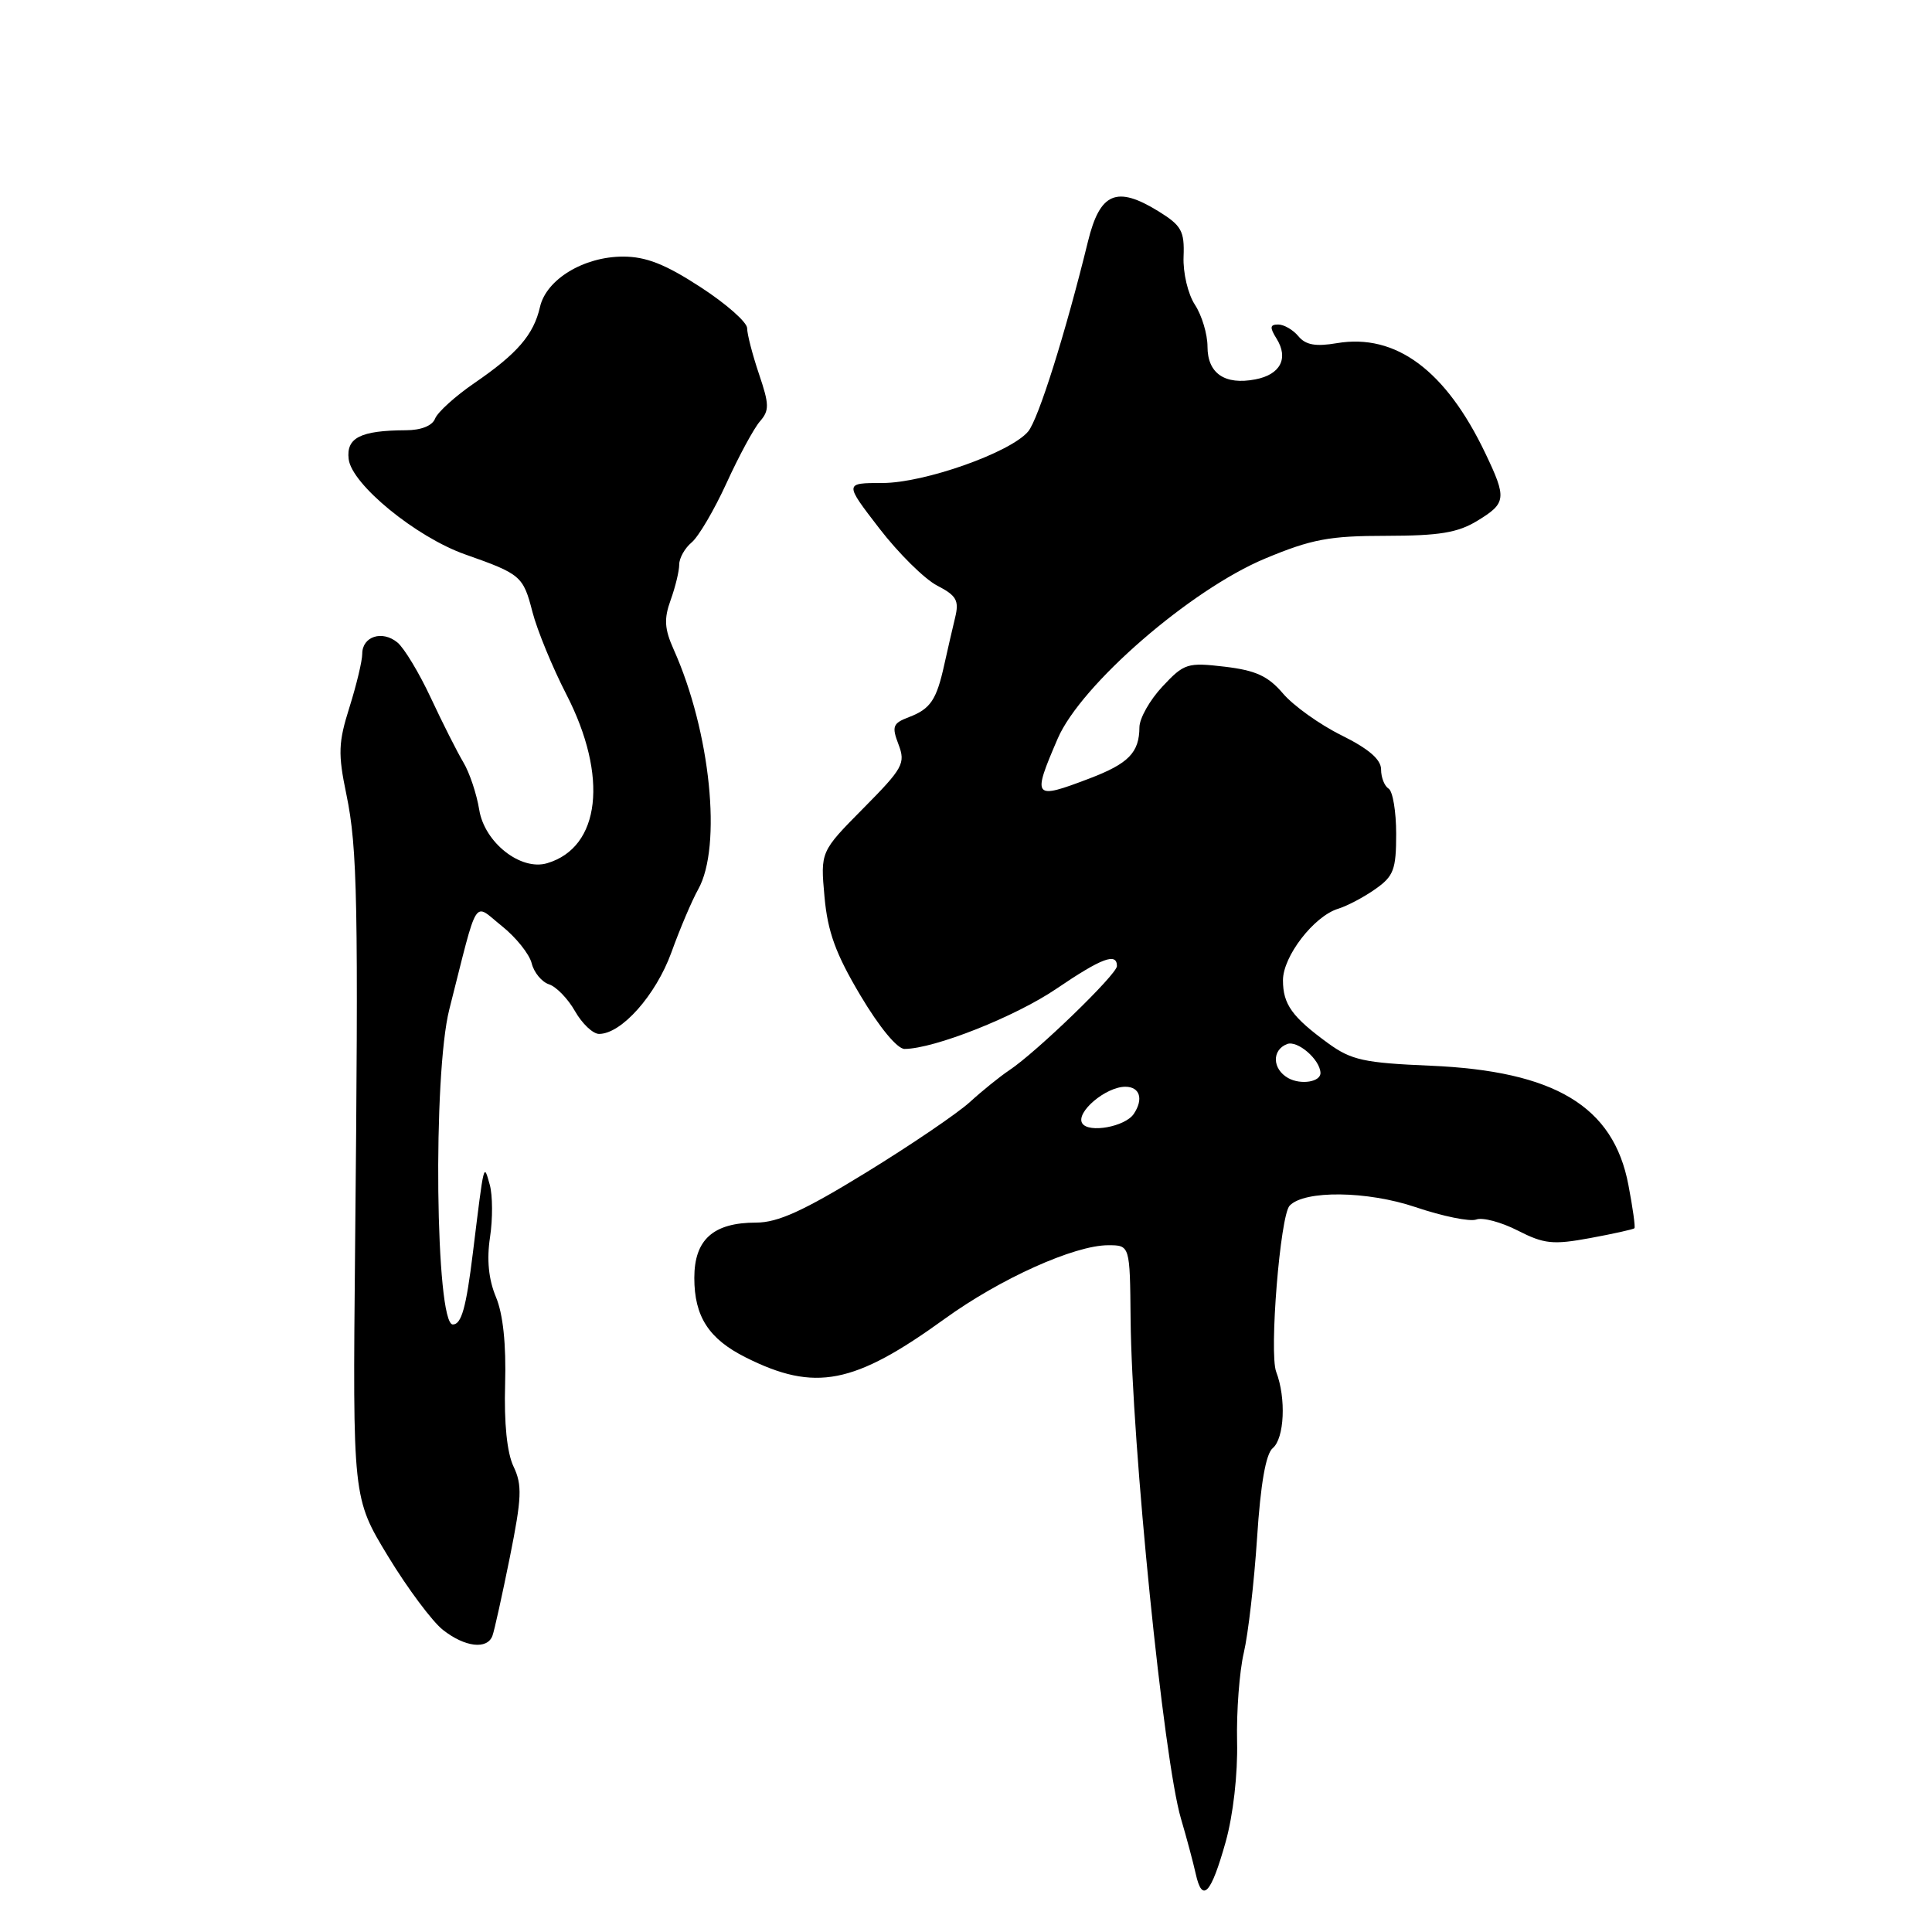 <?xml version="1.0" encoding="UTF-8" standalone="no"?>
<!DOCTYPE svg PUBLIC "-//W3C//DTD SVG 1.1//EN" "http://www.w3.org/Graphics/SVG/1.1/DTD/svg11.dtd" >
<svg xmlns="http://www.w3.org/2000/svg" xmlns:xlink="http://www.w3.org/1999/xlink" version="1.1" viewBox="0 0 256 256">
 <g >
 <path fill="currentColor"
d=" M 162.41 244.05 C 163.40 240.51 164.02 235.07 163.92 230.77 C 163.83 226.77 164.23 221.47 164.81 219.00 C 165.39 216.53 166.18 209.67 166.57 203.76 C 167.03 196.64 167.73 192.64 168.64 191.89 C 170.19 190.60 170.44 185.27 169.10 181.77 C 168.16 179.28 169.63 161.09 170.88 159.76 C 172.83 157.69 181.17 157.79 187.56 159.95 C 191.17 161.17 194.80 161.91 195.62 161.59 C 196.44 161.28 198.91 161.93 201.10 163.05 C 204.61 164.84 205.77 164.96 210.71 164.05 C 213.80 163.48 216.44 162.89 216.57 162.75 C 216.71 162.61 216.35 160.03 215.77 157.00 C 213.79 146.58 206.02 141.91 189.50 141.21 C 180.75 140.84 179.06 140.47 176.00 138.25 C 171.21 134.76 170.00 133.08 170.00 129.89 C 170.00 126.72 174.09 121.42 177.29 120.42 C 178.51 120.05 180.74 118.87 182.25 117.80 C 184.67 116.10 185.00 115.22 185.00 110.49 C 185.00 107.54 184.55 104.84 184.00 104.50 C 183.45 104.16 183.00 103.02 183.00 101.96 C 183.00 100.63 181.36 99.22 177.75 97.43 C 174.86 96.00 171.38 93.51 170.00 91.89 C 168.03 89.58 166.40 88.83 162.28 88.34 C 157.33 87.76 156.90 87.90 154.03 90.97 C 152.36 92.75 150.99 95.18 150.98 96.36 C 150.96 99.73 149.54 101.18 144.34 103.16 C 136.90 105.99 136.74 105.79 140.15 97.87 C 143.22 90.74 157.76 78.12 167.66 74.00 C 173.80 71.44 176.16 71.00 183.68 71.00 C 190.71 70.99 193.16 70.59 195.75 69.01 C 199.60 66.67 199.67 66.04 196.82 60.07 C 191.57 49.07 184.95 44.16 177.15 45.47 C 174.33 45.95 173.01 45.71 172.05 44.56 C 171.34 43.70 170.13 43.00 169.37 43.00 C 168.27 43.00 168.22 43.38 169.15 44.87 C 170.78 47.48 169.66 49.64 166.34 50.27 C 162.29 51.05 160.00 49.48 160.00 45.93 C 160.00 44.28 159.25 41.79 158.34 40.39 C 157.41 38.98 156.74 36.15 156.83 34.00 C 156.96 30.61 156.56 29.89 153.51 28.00 C 147.95 24.57 145.75 25.51 144.16 32.00 C 141.19 44.12 137.58 55.59 136.23 57.18 C 133.88 59.97 122.47 64.00 116.93 64.00 C 111.88 64.00 111.88 64.00 116.51 70.01 C 119.05 73.31 122.50 76.72 124.17 77.59 C 126.74 78.92 127.11 79.56 126.56 81.83 C 126.20 83.30 125.56 86.11 125.12 88.08 C 124.09 92.76 123.29 93.94 120.42 95.03 C 118.30 95.84 118.14 96.25 119.06 98.65 C 120.01 101.15 119.65 101.80 114.40 107.10 C 108.71 112.85 108.71 112.85 109.25 118.83 C 109.67 123.47 110.73 126.39 114.01 131.90 C 116.52 136.12 118.89 138.99 119.86 138.99 C 123.82 138.96 134.54 134.71 139.97 131.02 C 145.98 126.94 148.00 126.18 148.00 128.01 C 148.00 129.11 137.33 139.43 133.71 141.83 C 132.50 142.64 130.15 144.53 128.50 146.04 C 126.85 147.54 120.65 151.75 114.72 155.39 C 106.48 160.45 103.07 162.00 100.20 162.00 C 94.51 162.00 92.00 164.25 92.00 169.33 C 92.00 174.45 93.92 177.42 98.82 179.87 C 107.98 184.46 113.14 183.46 125.18 174.75 C 132.53 169.43 142.37 165.00 146.84 165.00 C 149.72 165.00 149.72 165.00 149.81 174.75 C 149.97 191.44 154.18 233.23 156.49 241.00 C 157.22 243.47 158.10 246.76 158.44 248.29 C 159.31 252.22 160.46 251.00 162.41 244.05 Z  M 65.25 216.75 C 65.51 216.06 66.54 211.37 67.56 206.33 C 69.14 198.45 69.21 196.77 68.05 194.33 C 67.18 192.52 66.78 188.58 66.93 183.41 C 67.08 178.12 66.66 174.11 65.71 171.85 C 64.74 169.52 64.48 166.92 64.93 163.94 C 65.30 161.50 65.28 158.38 64.90 157.00 C 64.08 154.09 64.17 153.75 62.66 166.00 C 61.77 173.26 61.15 175.50 60.00 175.50 C 57.70 175.50 57.33 142.41 59.54 133.73 C 63.44 118.36 62.64 119.63 66.48 122.69 C 68.36 124.19 70.14 126.41 70.45 127.64 C 70.75 128.86 71.79 130.12 72.75 130.43 C 73.71 130.74 75.27 132.35 76.20 134.00 C 77.14 135.65 78.57 137.00 79.38 137.00 C 82.35 137.00 86.90 131.87 88.96 126.21 C 90.09 123.07 91.69 119.31 92.51 117.85 C 95.70 112.17 94.14 96.94 89.27 86.07 C 88.04 83.32 87.96 82.00 88.87 79.49 C 89.49 77.77 90.00 75.66 90.00 74.80 C 90.00 73.95 90.74 72.63 91.64 71.88 C 92.55 71.13 94.63 67.59 96.27 64.01 C 97.90 60.43 99.90 56.75 100.69 55.84 C 101.96 54.39 101.94 53.60 100.57 49.56 C 99.71 47.01 99.00 44.28 99.00 43.49 C 99.00 42.70 96.21 40.24 92.80 38.03 C 88.15 35.00 85.59 34.00 82.55 34.00 C 77.34 34.01 72.38 37.02 71.55 40.68 C 70.71 44.35 68.55 46.86 62.87 50.75 C 60.32 52.50 57.98 54.62 57.65 55.47 C 57.29 56.41 55.80 57.01 53.78 57.01 C 47.77 57.04 45.86 58.00 46.20 60.83 C 46.59 64.18 55.14 71.17 61.63 73.46 C 69.01 76.06 69.33 76.33 70.55 81.08 C 71.18 83.51 73.20 88.42 75.04 92.00 C 80.64 102.87 79.57 112.29 72.50 114.38 C 69.00 115.42 64.20 111.64 63.50 107.30 C 63.16 105.21 62.22 102.38 61.39 101.00 C 60.57 99.62 58.64 95.80 57.10 92.50 C 55.56 89.20 53.57 85.89 52.67 85.14 C 50.66 83.47 48.00 84.32 48.00 86.63 C 48.00 87.56 47.24 90.74 46.31 93.70 C 44.83 98.39 44.77 99.85 45.90 105.28 C 47.37 112.38 47.51 119.65 47.05 165.50 C 46.73 198.50 46.73 198.50 51.42 206.22 C 54.00 210.47 57.28 214.86 58.69 215.97 C 61.60 218.26 64.56 218.61 65.25 216.75 Z  M 143.40 148.84 C 142.51 147.40 146.52 144.00 149.11 144.00 C 151.04 144.00 151.55 145.63 150.23 147.60 C 149.09 149.30 144.23 150.18 143.40 148.84 Z  M 170.69 142.85 C 168.58 141.66 168.50 139.13 170.55 138.34 C 171.92 137.82 174.88 140.36 174.97 142.14 C 175.03 143.36 172.38 143.79 170.69 142.85 Z "/>
</g>
</svg>